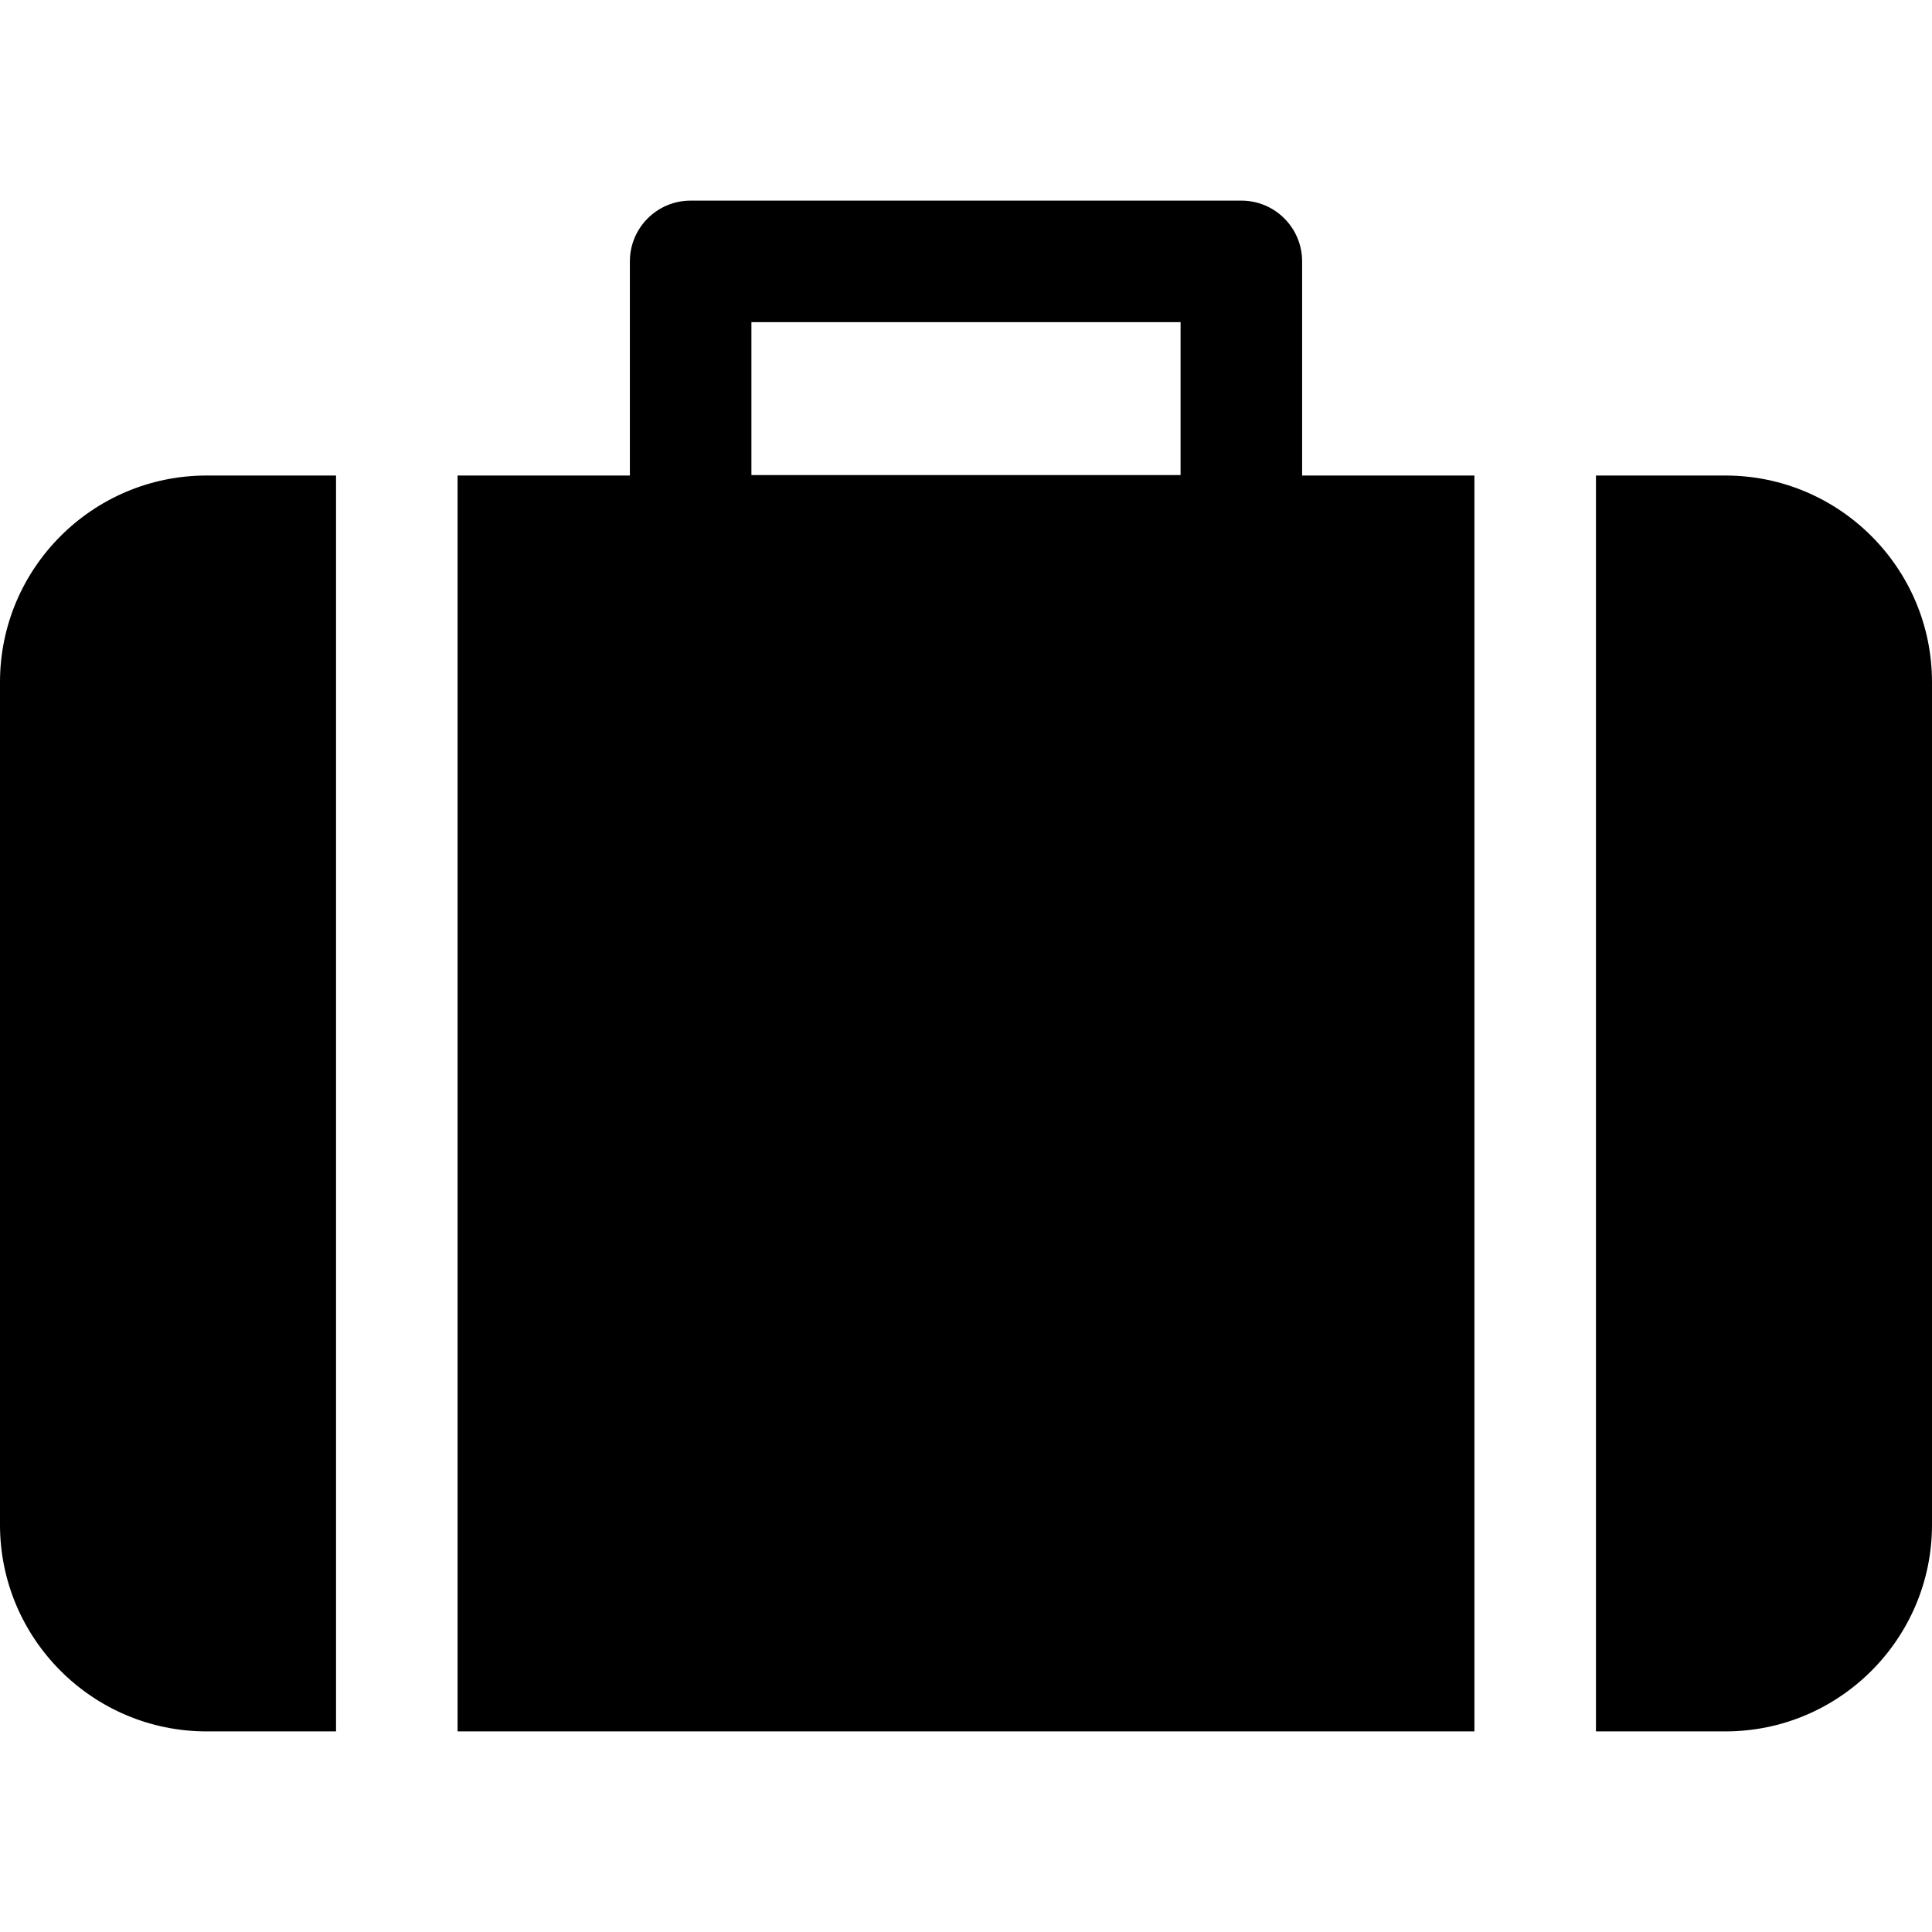 <?xml version="1.0" encoding="iso-8859-1"?>
<!-- Generator: Adobe Illustrator 19.0.0, SVG Export Plug-In . SVG Version: 6.00 Build 0)  -->
<svg version="1.1" id="Capa_1" xmlns="http://www.w3.org/2000/svg" xmlns:xlink="http://www.w3.org/1999/xlink" x="0px" y="0px"
	 viewBox="0 0 512.001 512.001" style="enable-background:new 0 0 512.001 512.001;" xml:space="preserve">
<g>
	<g>
		<path d="M345.075,126.02V69.268c0-8.894-7.21-16.104-16.104-16.104H183.029c-8.894,0-16.104,7.21-16.104,16.104v56.752h-45.663
			v332.818h269.475V126.02H345.075z M312.867,125.892H199.133v-40.52h113.733V125.892z"/>
	</g>
</g>
<g>
	<g>
		<path d="M54.741,126.02C24.557,126.02,0,150.576,0,180.76v223.337c0,30.183,24.557,54.74,54.741,54.74h34.313V126.02H54.741z"/>
	</g>
</g>
<g>
	<g>
		<path d="M457.26,126.02h-34.313v332.818h34.313c30.184,0,54.741-24.557,54.741-54.74V180.76
			C512,150.576,487.443,126.02,457.26,126.02z"/>
	</g>
</g>
<g>
</g>
<g>
</g>
<g>
</g>
<g>
</g>
<g>
</g>
<g>
</g>
<g>
</g>
<g>
</g>
<g>
</g>
<g>
</g>
<g>
</g>
<g>
</g>
<g>
</g>
<g>
</g>
<g>
</g>
</svg>
